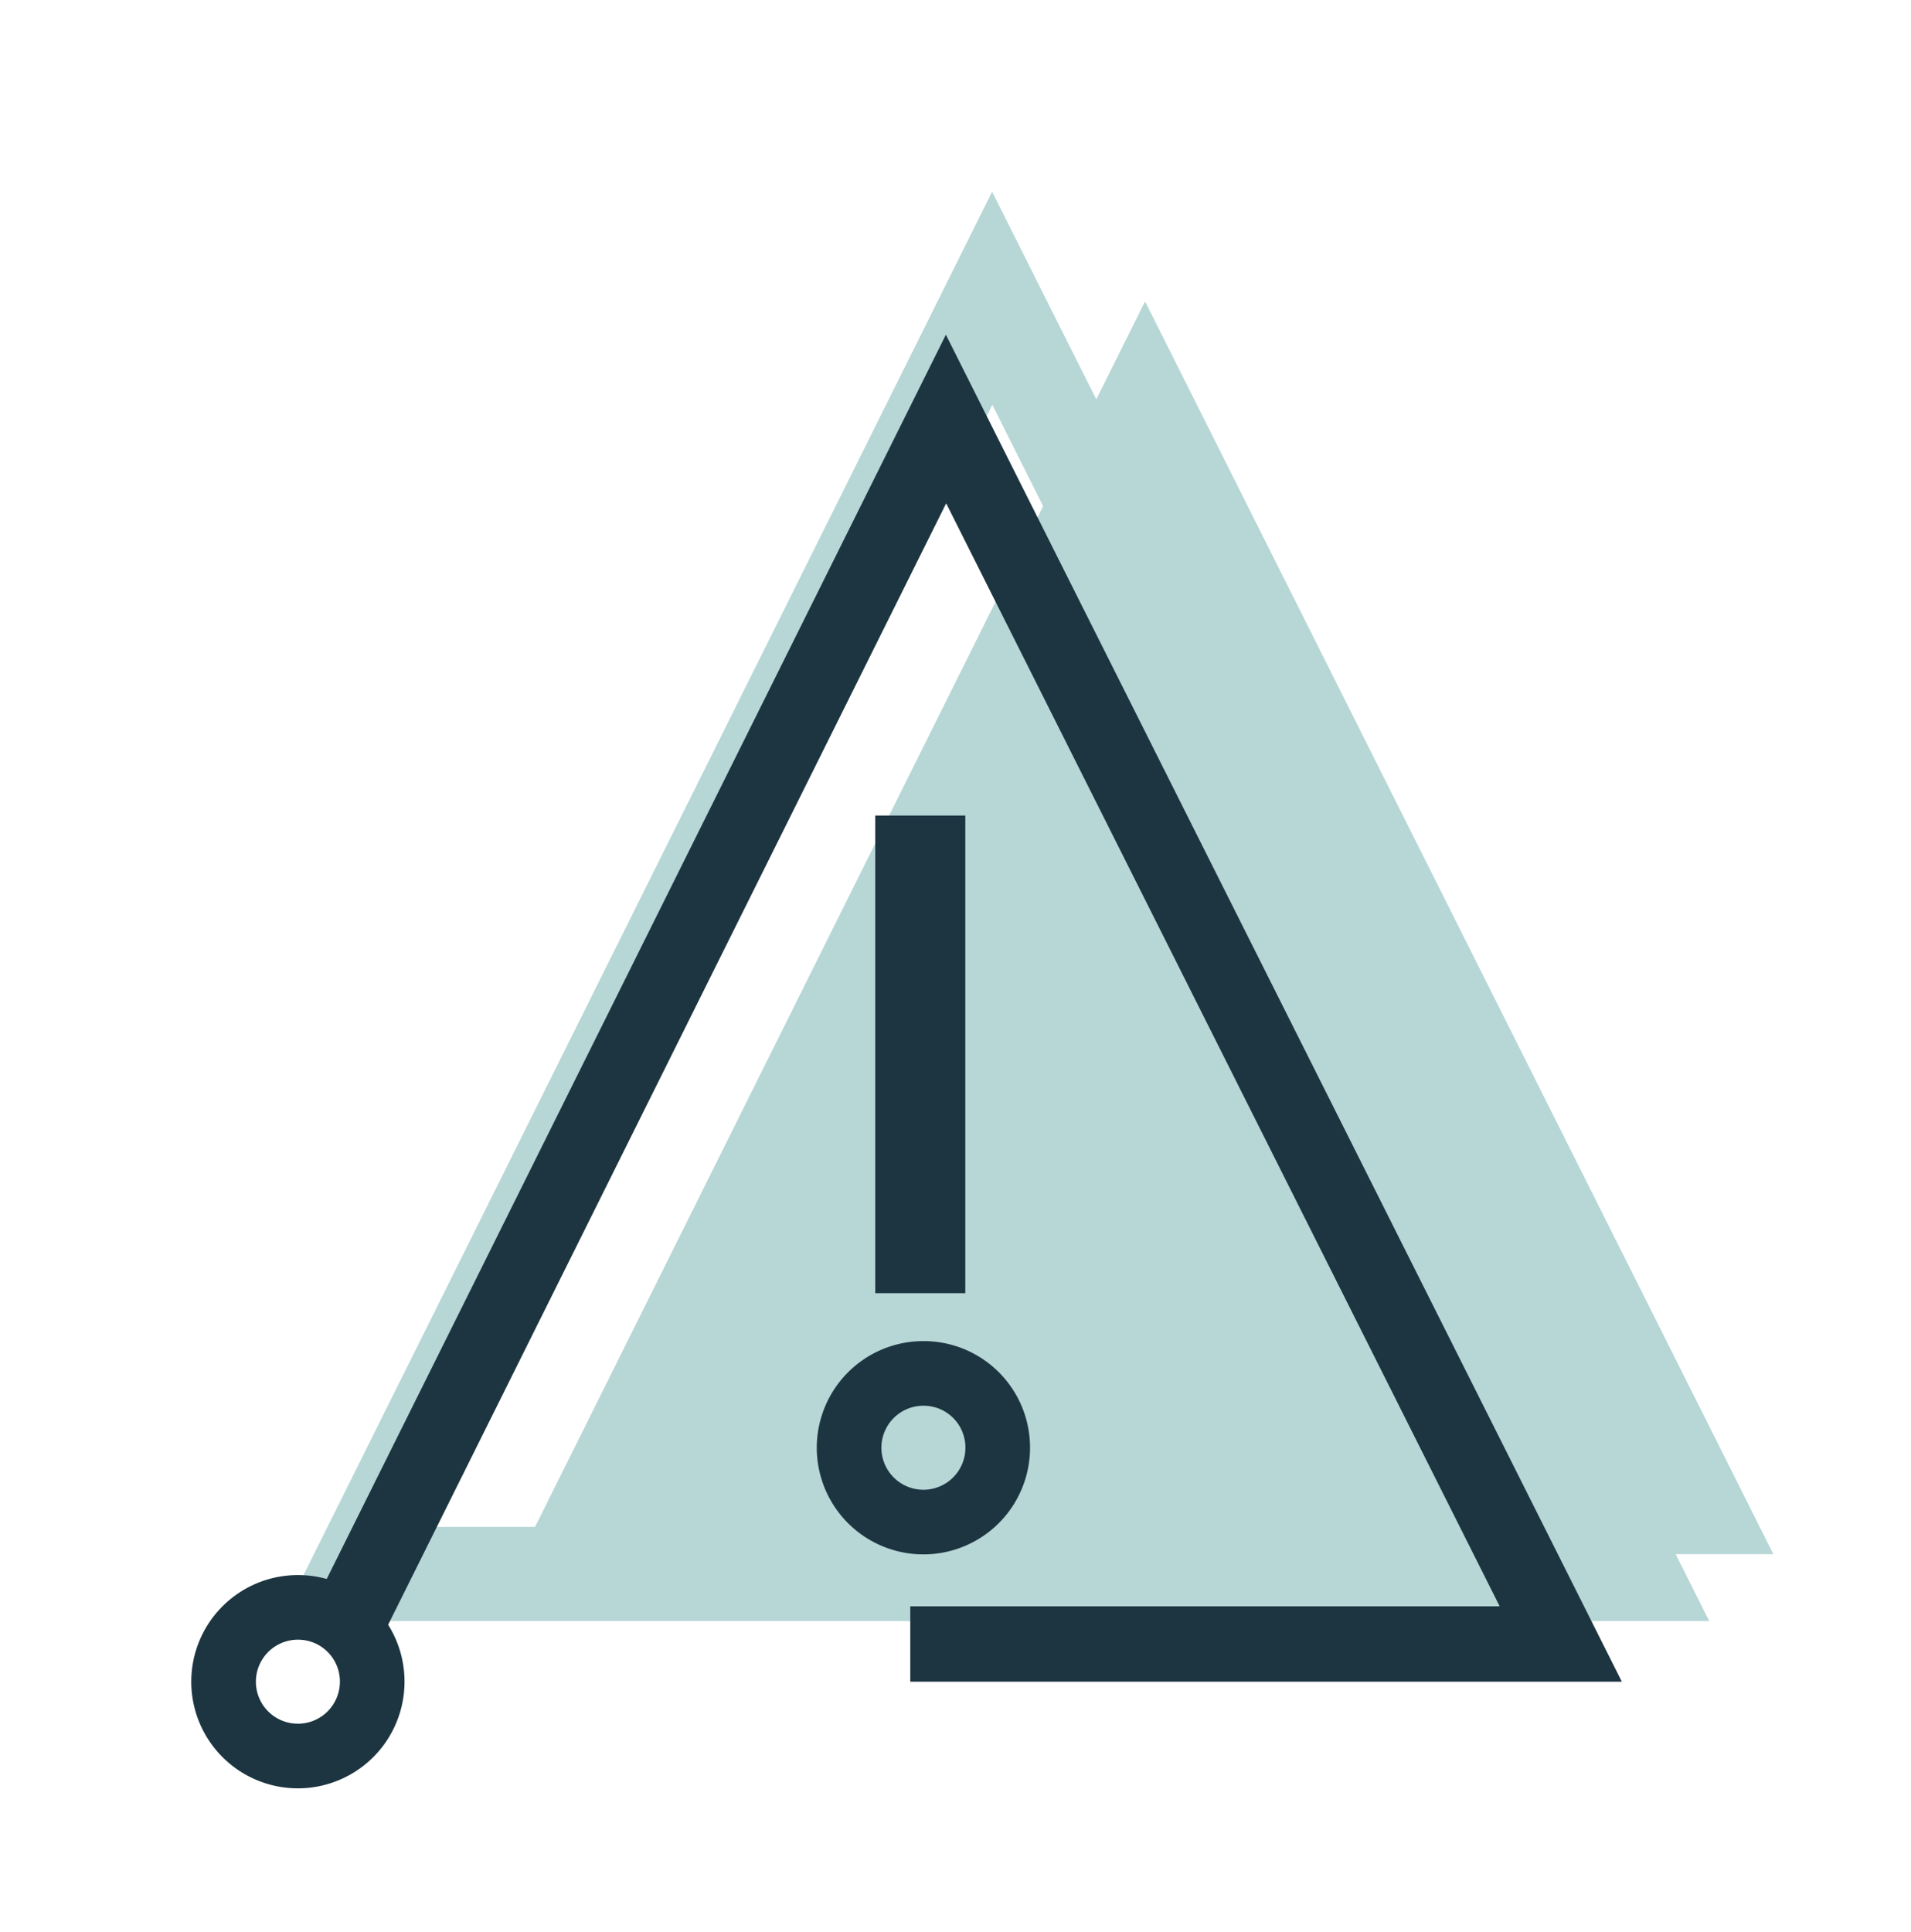 <svg xmlns="http://www.w3.org/2000/svg" viewBox="0 0 88.72 89.67"><defs><style>.cls-1,.cls-2{fill:#b7d6d6;}.cls-2{stroke:#b7d6d6;}.cls-2,.cls-3,.cls-4,.cls-5{stroke-miterlimit:10;}.cls-2,.cls-5{stroke-width:0.25px;}.cls-3,.cls-4{fill:none;}.cls-3,.cls-4,.cls-5{stroke:#1d3541;}.cls-3{stroke-width:3px;}.cls-4{stroke-width:3.5px;}.cls-5{fill:#1d3541;}</style></defs><g id="color"><polygon class="cls-1" points="82.33 72.14 53.16 13.99 24.21 72.14 82.33 72.14"/><path class="cls-2" d="M79.15,75.12H13.23L46.06,9.18ZM20,71H72.38L46.07,18.51Z"/><path class="cls-3" d="M17.28,78.06a3.45,3.45,0,1,1-3.44-3.45A3.44,3.44,0,0,1,17.28,78.06Z"/><polyline class="cls-4" points="42.26 76.31 42.87 76.31 44.03 76.31 72.46 76.31 43.92 19.45 15.62 76.31"/><path class="cls-3" d="M46.32,67.2a3.45,3.45,0,1,1-3.45-3.45A3.44,3.44,0,0,1,46.32,67.2Z"/><rect class="cls-5" x="40.76" y="37.98" width="3.93" height="21.92"/></g></svg>